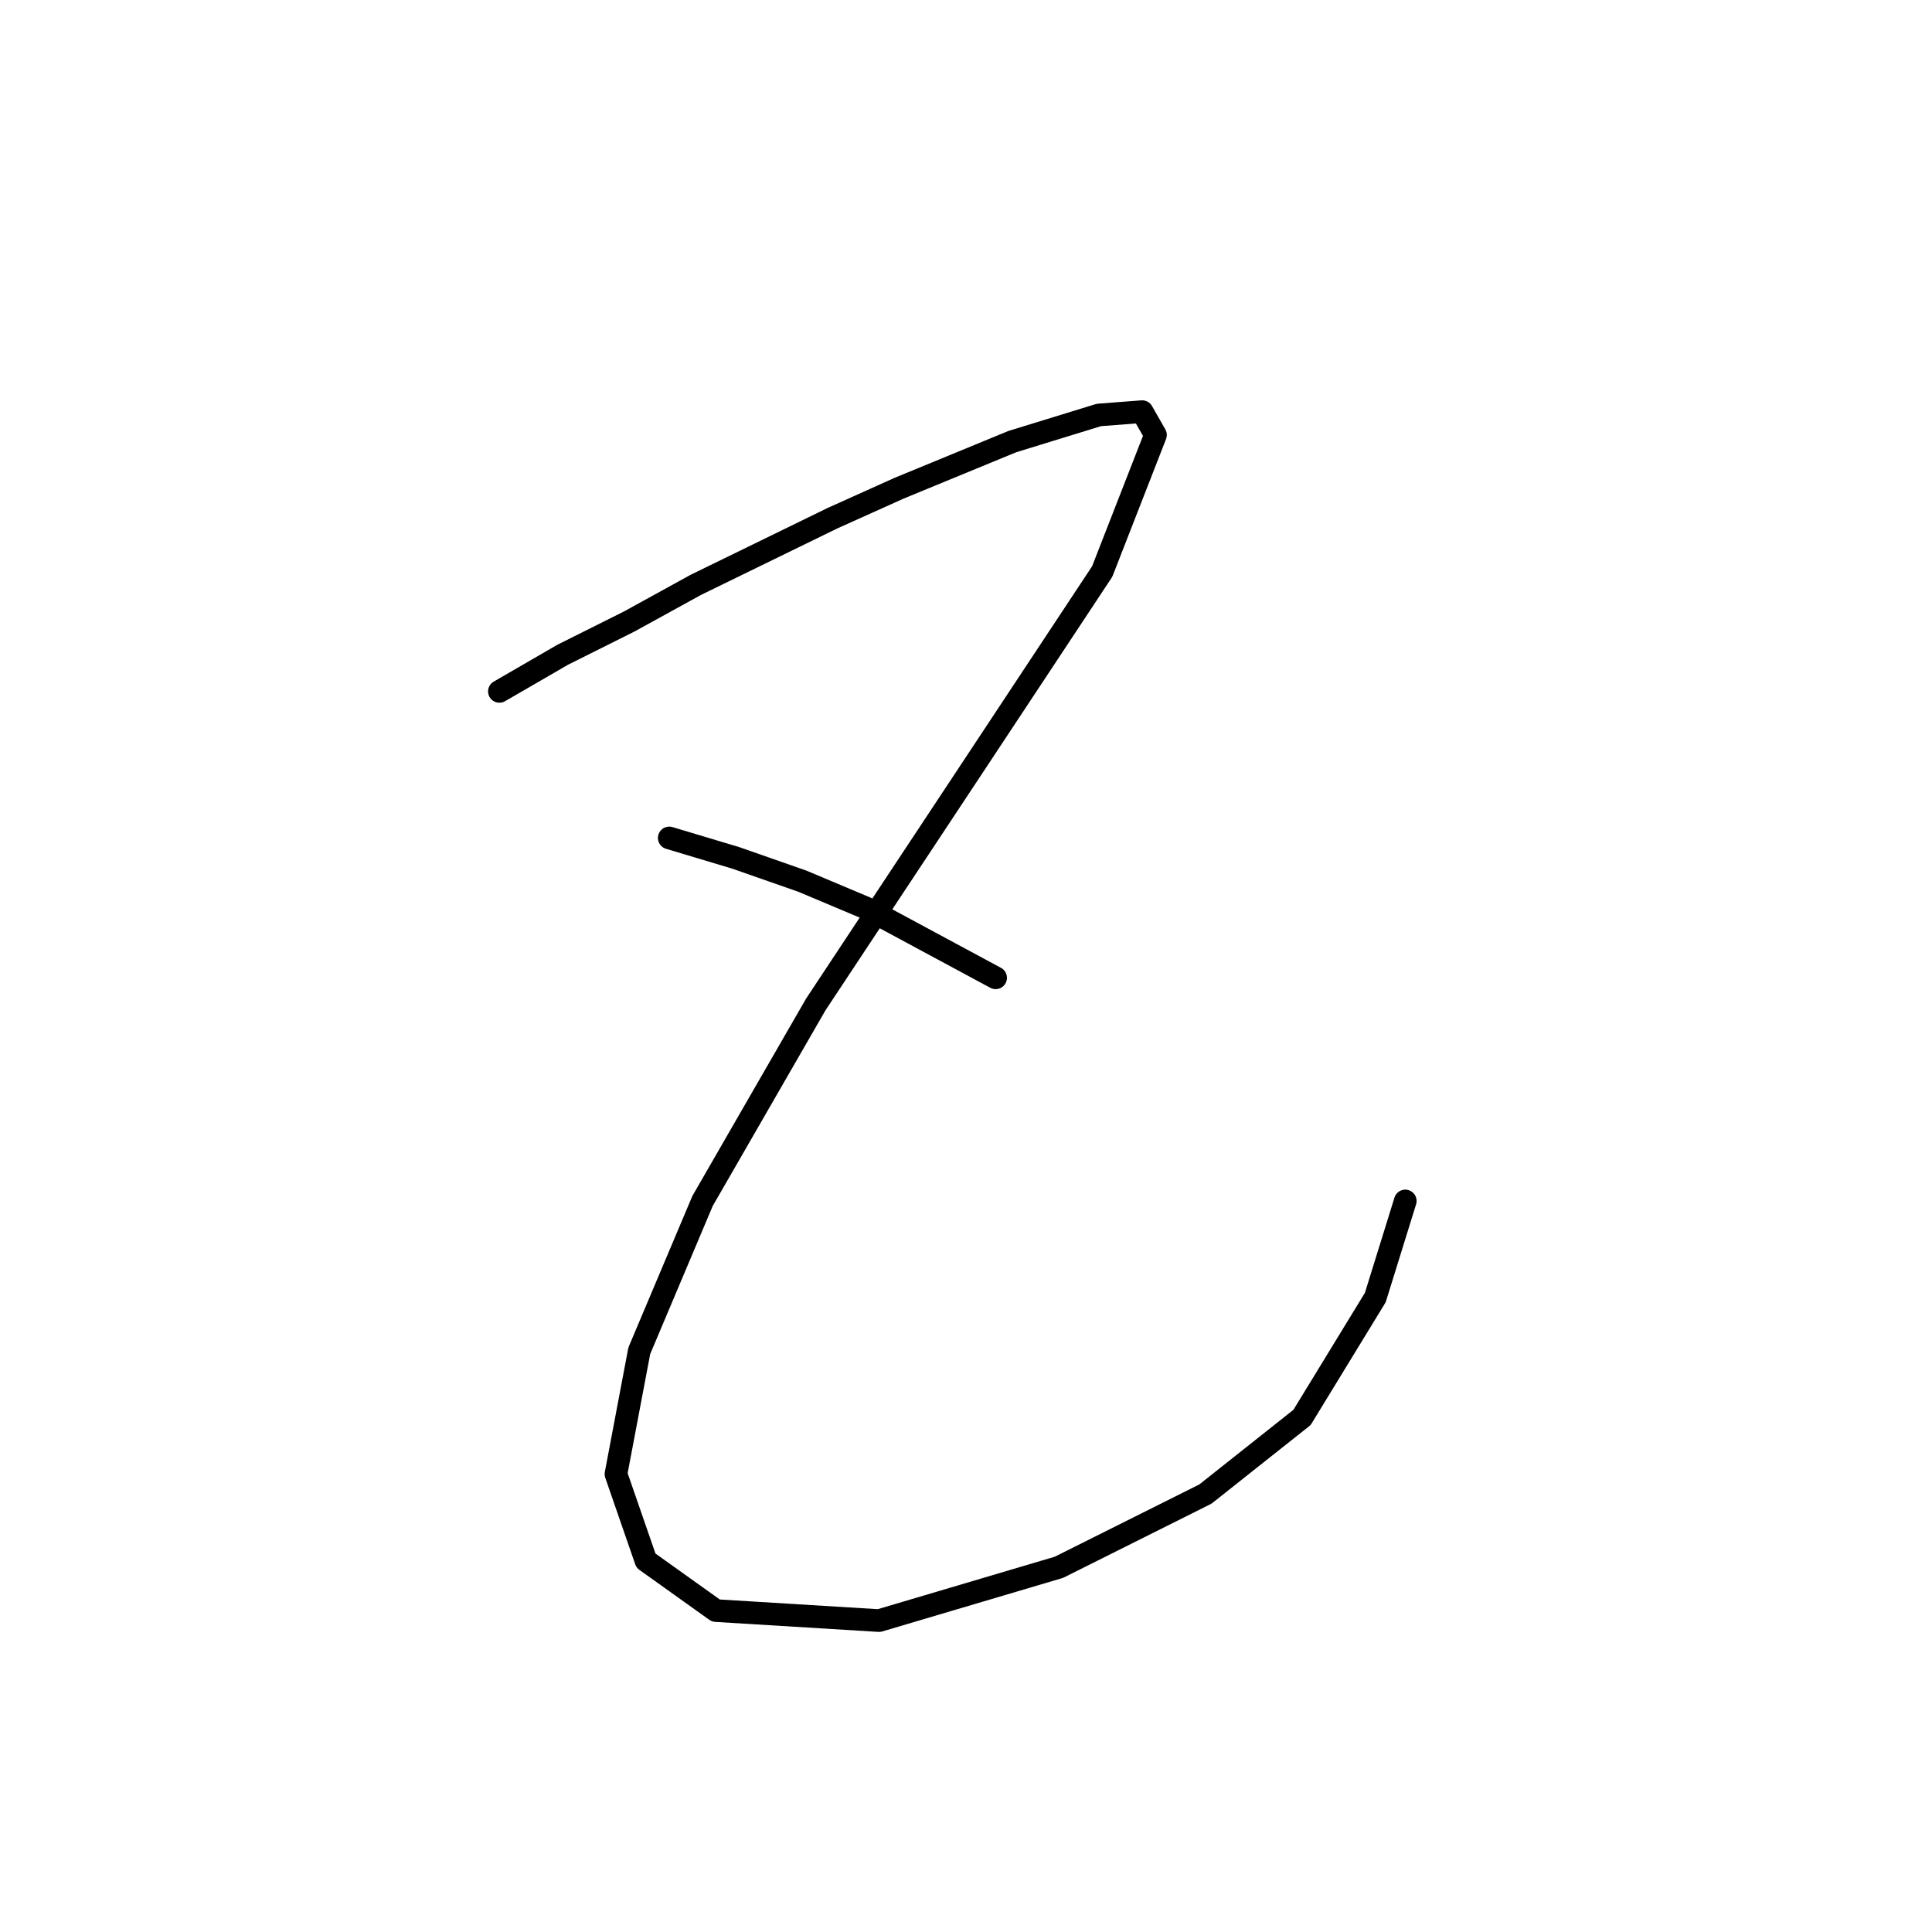 <?xml version="1.0" standalone="no"?>
    <svg width="256" height="256" xmlns="http://www.w3.org/2000/svg" version="1.1">
    <polyline stroke="black" stroke-width="3" stroke-linecap="round" fill="transparent" stroke-linejoin="round" points="66.173 91.614 74.557 86.76 83.383 82.347 92.209 77.492 110.302 68.666 119.128 64.695 134.133 58.516 145.606 54.986 151.343 54.545 153.108 57.634 146.048 75.727 127.954 103.088 108.096 133.096 93.092 159.133 84.707 178.991 81.618 195.319 85.59 206.793 94.857 213.412 116.481 214.736 140.311 207.675 159.728 197.967 172.526 187.817 182.234 171.93 186.206 159.133 186.206 159.133 " />
        <polyline stroke="black" stroke-width="3" stroke-linecap="round" fill="transparent" stroke-linejoin="round" points="88.679 111.031 97.505 113.679 106.331 116.768 114.715 120.298 131.926 129.566 131.926 129.566 " />
        </svg>